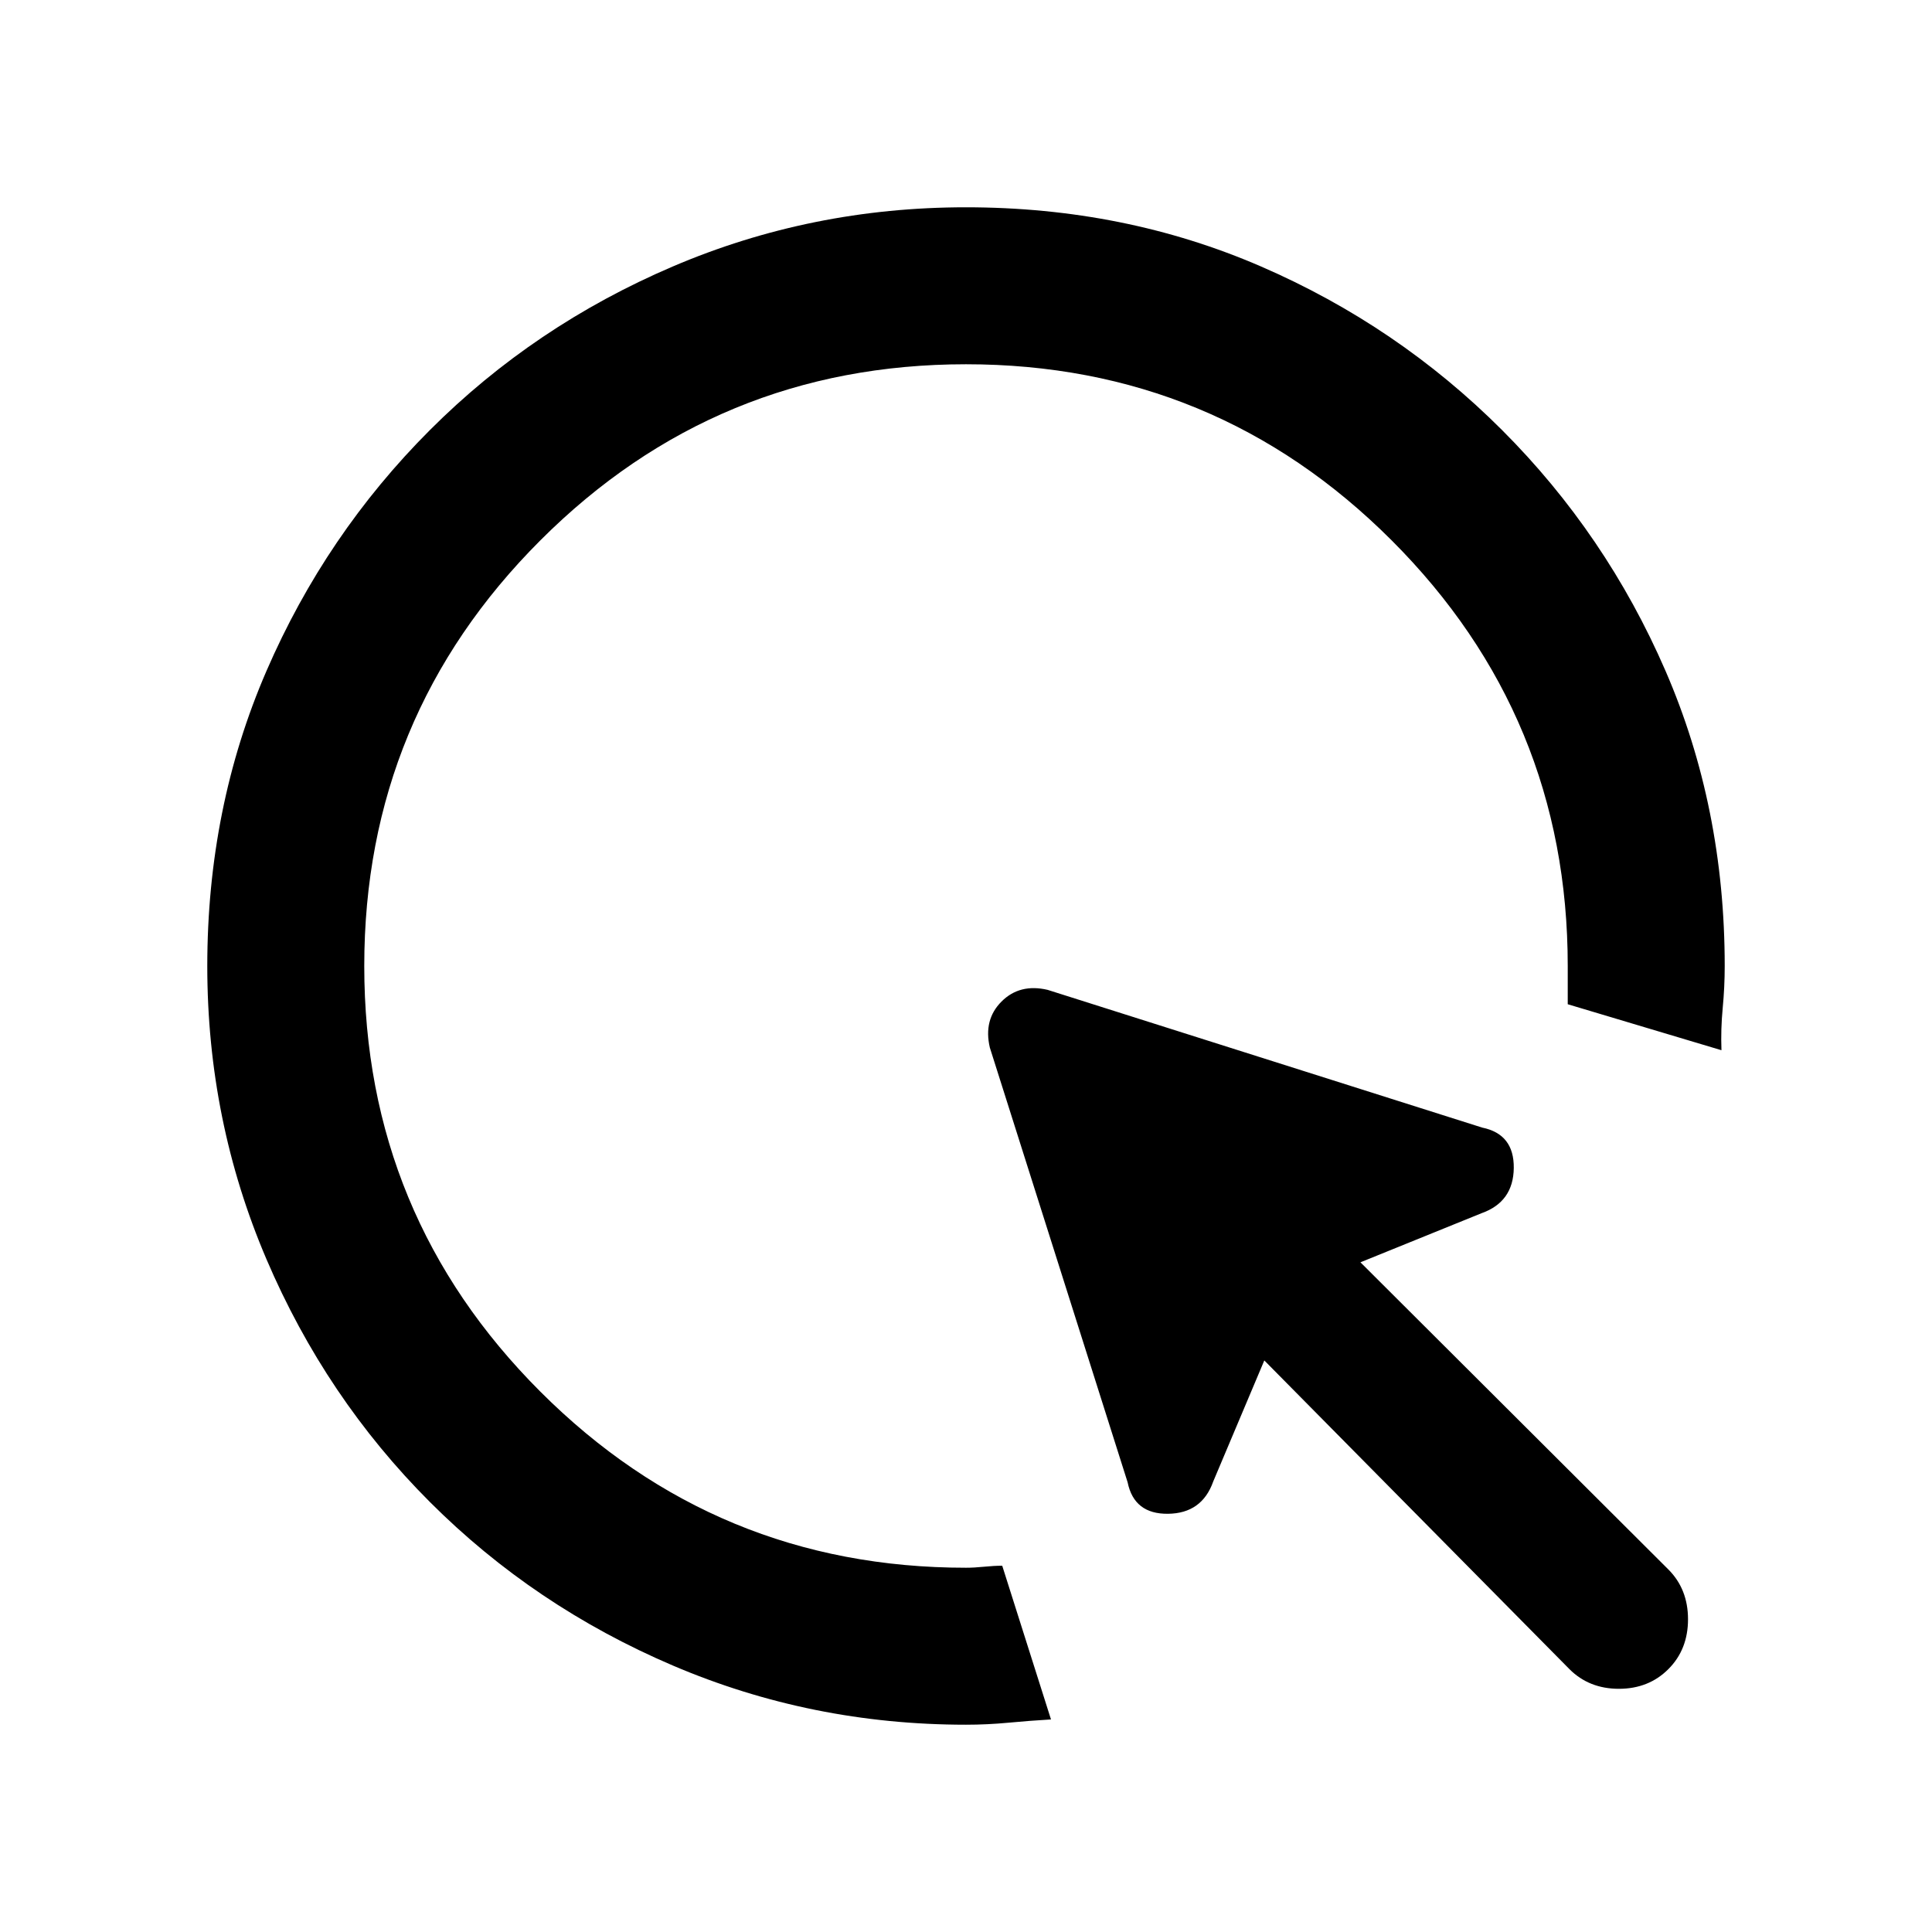 <svg xmlns="http://www.w3.org/2000/svg" height="20" viewBox="0 -960 960 960" width="20"><path d="M522.23-105.617q-10.557.616-21.115 1.616-10.557 1-21.115 1-76.85 0-145.699-29.42-68.85-29.42-120.65-81.21-51.8-51.791-81.225-120.629-29.425-68.837-29.425-145.673 0-78.836 29.42-146.704 29.42-67.869 81.21-119.682 51.791-51.814 120.629-81.247 68.837-29.433 145.673-29.433 78.836 0 146.704 29.425 67.869 29.425 119.682 81.225 51.814 51.8 81.247 119.65Q856.999-558.85 856.999-480q0 10.461-1 20.923-1 10.461-.616 20.923L779-461v-19q0-124-87.5-211.5T480-779q-124 0-211.5 87.5T181-480q0 124 87.5 211.5T480-181q4 0 9-.5t9-.5l24.23 76.383Zm257.616-25L628.229-284.003l-25.384 60.153q-5.616 15.846-22.462 16.038-16.846.192-20.077-15.654l-68.46-215.996q-3.231-13.846 5.808-22.884 9.038-9.039 22.884-5.808l215.996 68.46q15.846 3.231 15.654 20.077-.192 16.846-16.038 22.462l-60.153 24.384 153.001 152.617q9.769 9.769 9.769 24.768 0 15-9.769 24.769-9.769 9.769-24.576 9.769t-24.576-9.769Z"/></svg>